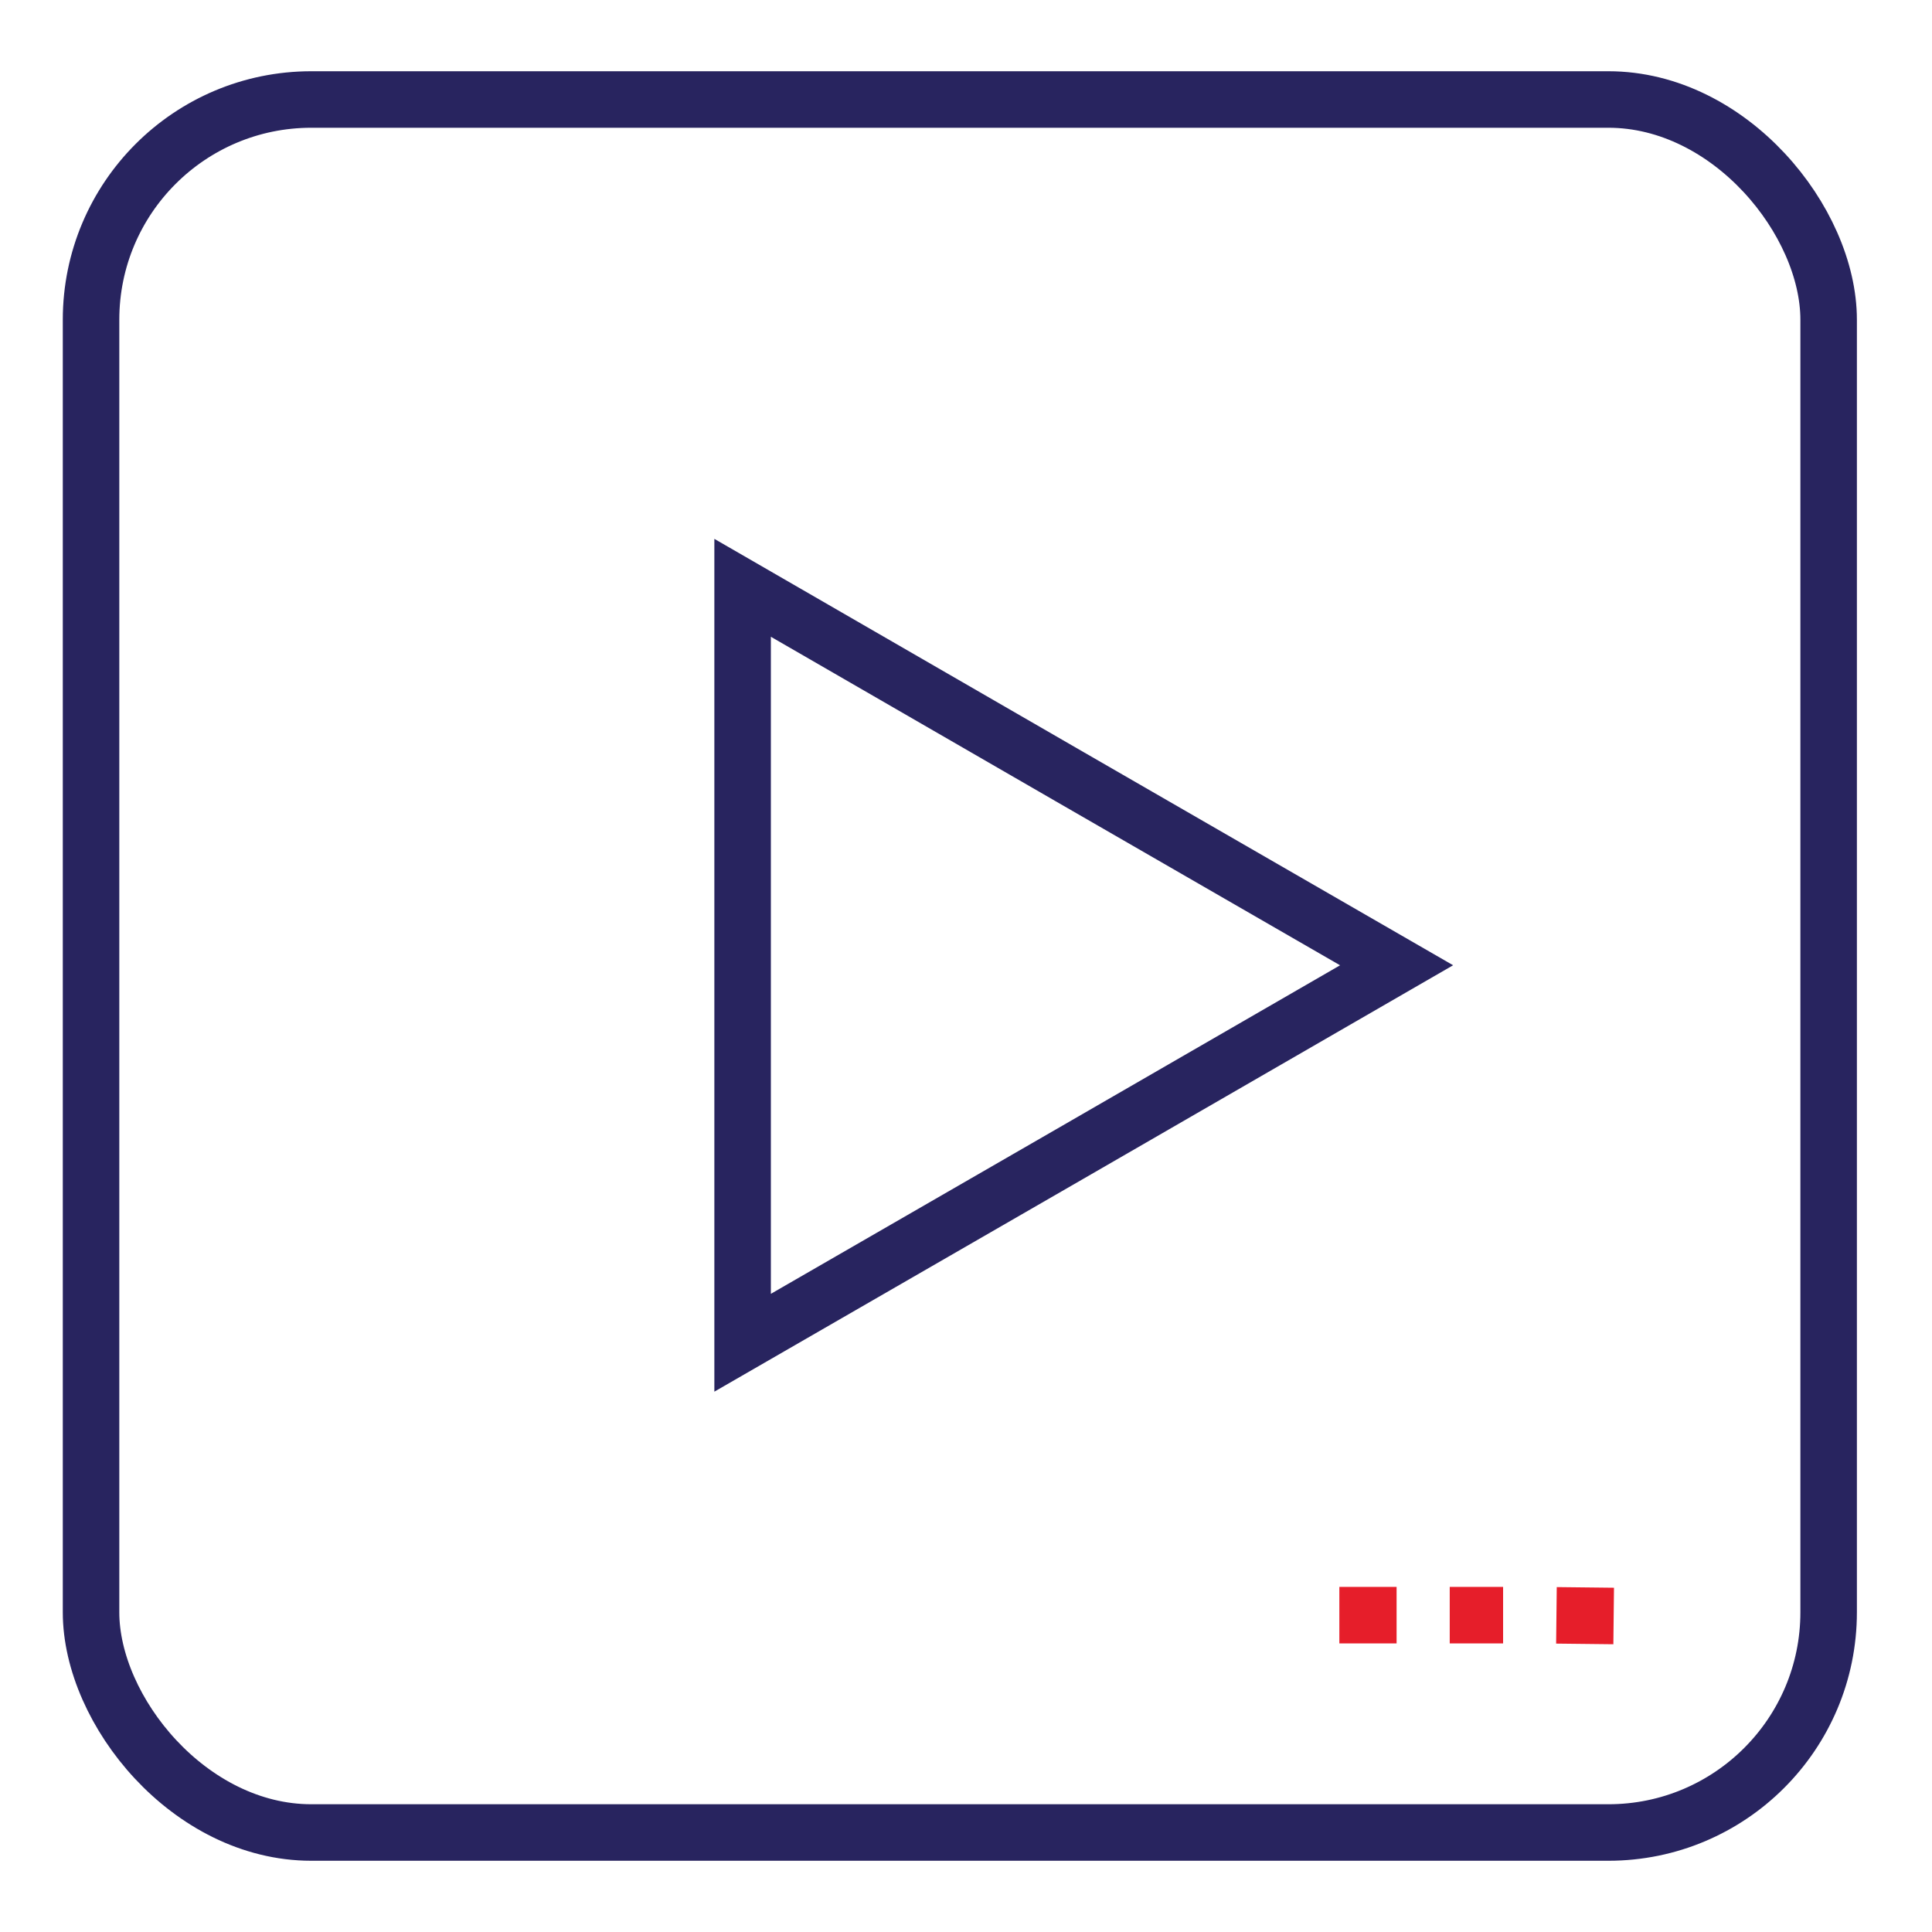 <svg xmlns="http://www.w3.org/2000/svg" viewBox="0 0 80 80"><defs><style>.cls-1{fill:none;stroke:#28245f;stroke-miterlimit:10;stroke-width:2.34px;}.cls-2{fill:#e61e2a;}</style></defs><g id="Layer_2" data-name="Layer 2"><rect class="cls-1" x="3.77" y="4.12" width="71.95" height="71.76" rx="9.12"/><polygon class="cls-1" points="57.83 39.97 44.29 47.79 30.75 55.6 30.75 39.97 30.75 24.34 44.29 32.16 57.83 39.97"/><rect class="cls-2" x="60.03" y="65.71" width="2.21" height="2.34"/><rect class="cls-2" x="55.46" y="65.71" width="2.37" height="2.34"/><rect class="cls-2" x="64.46" y="65.71" width="2.34" height="2.37" transform="translate(-1.99 131.78) rotate(-89.36)"/></g></svg>